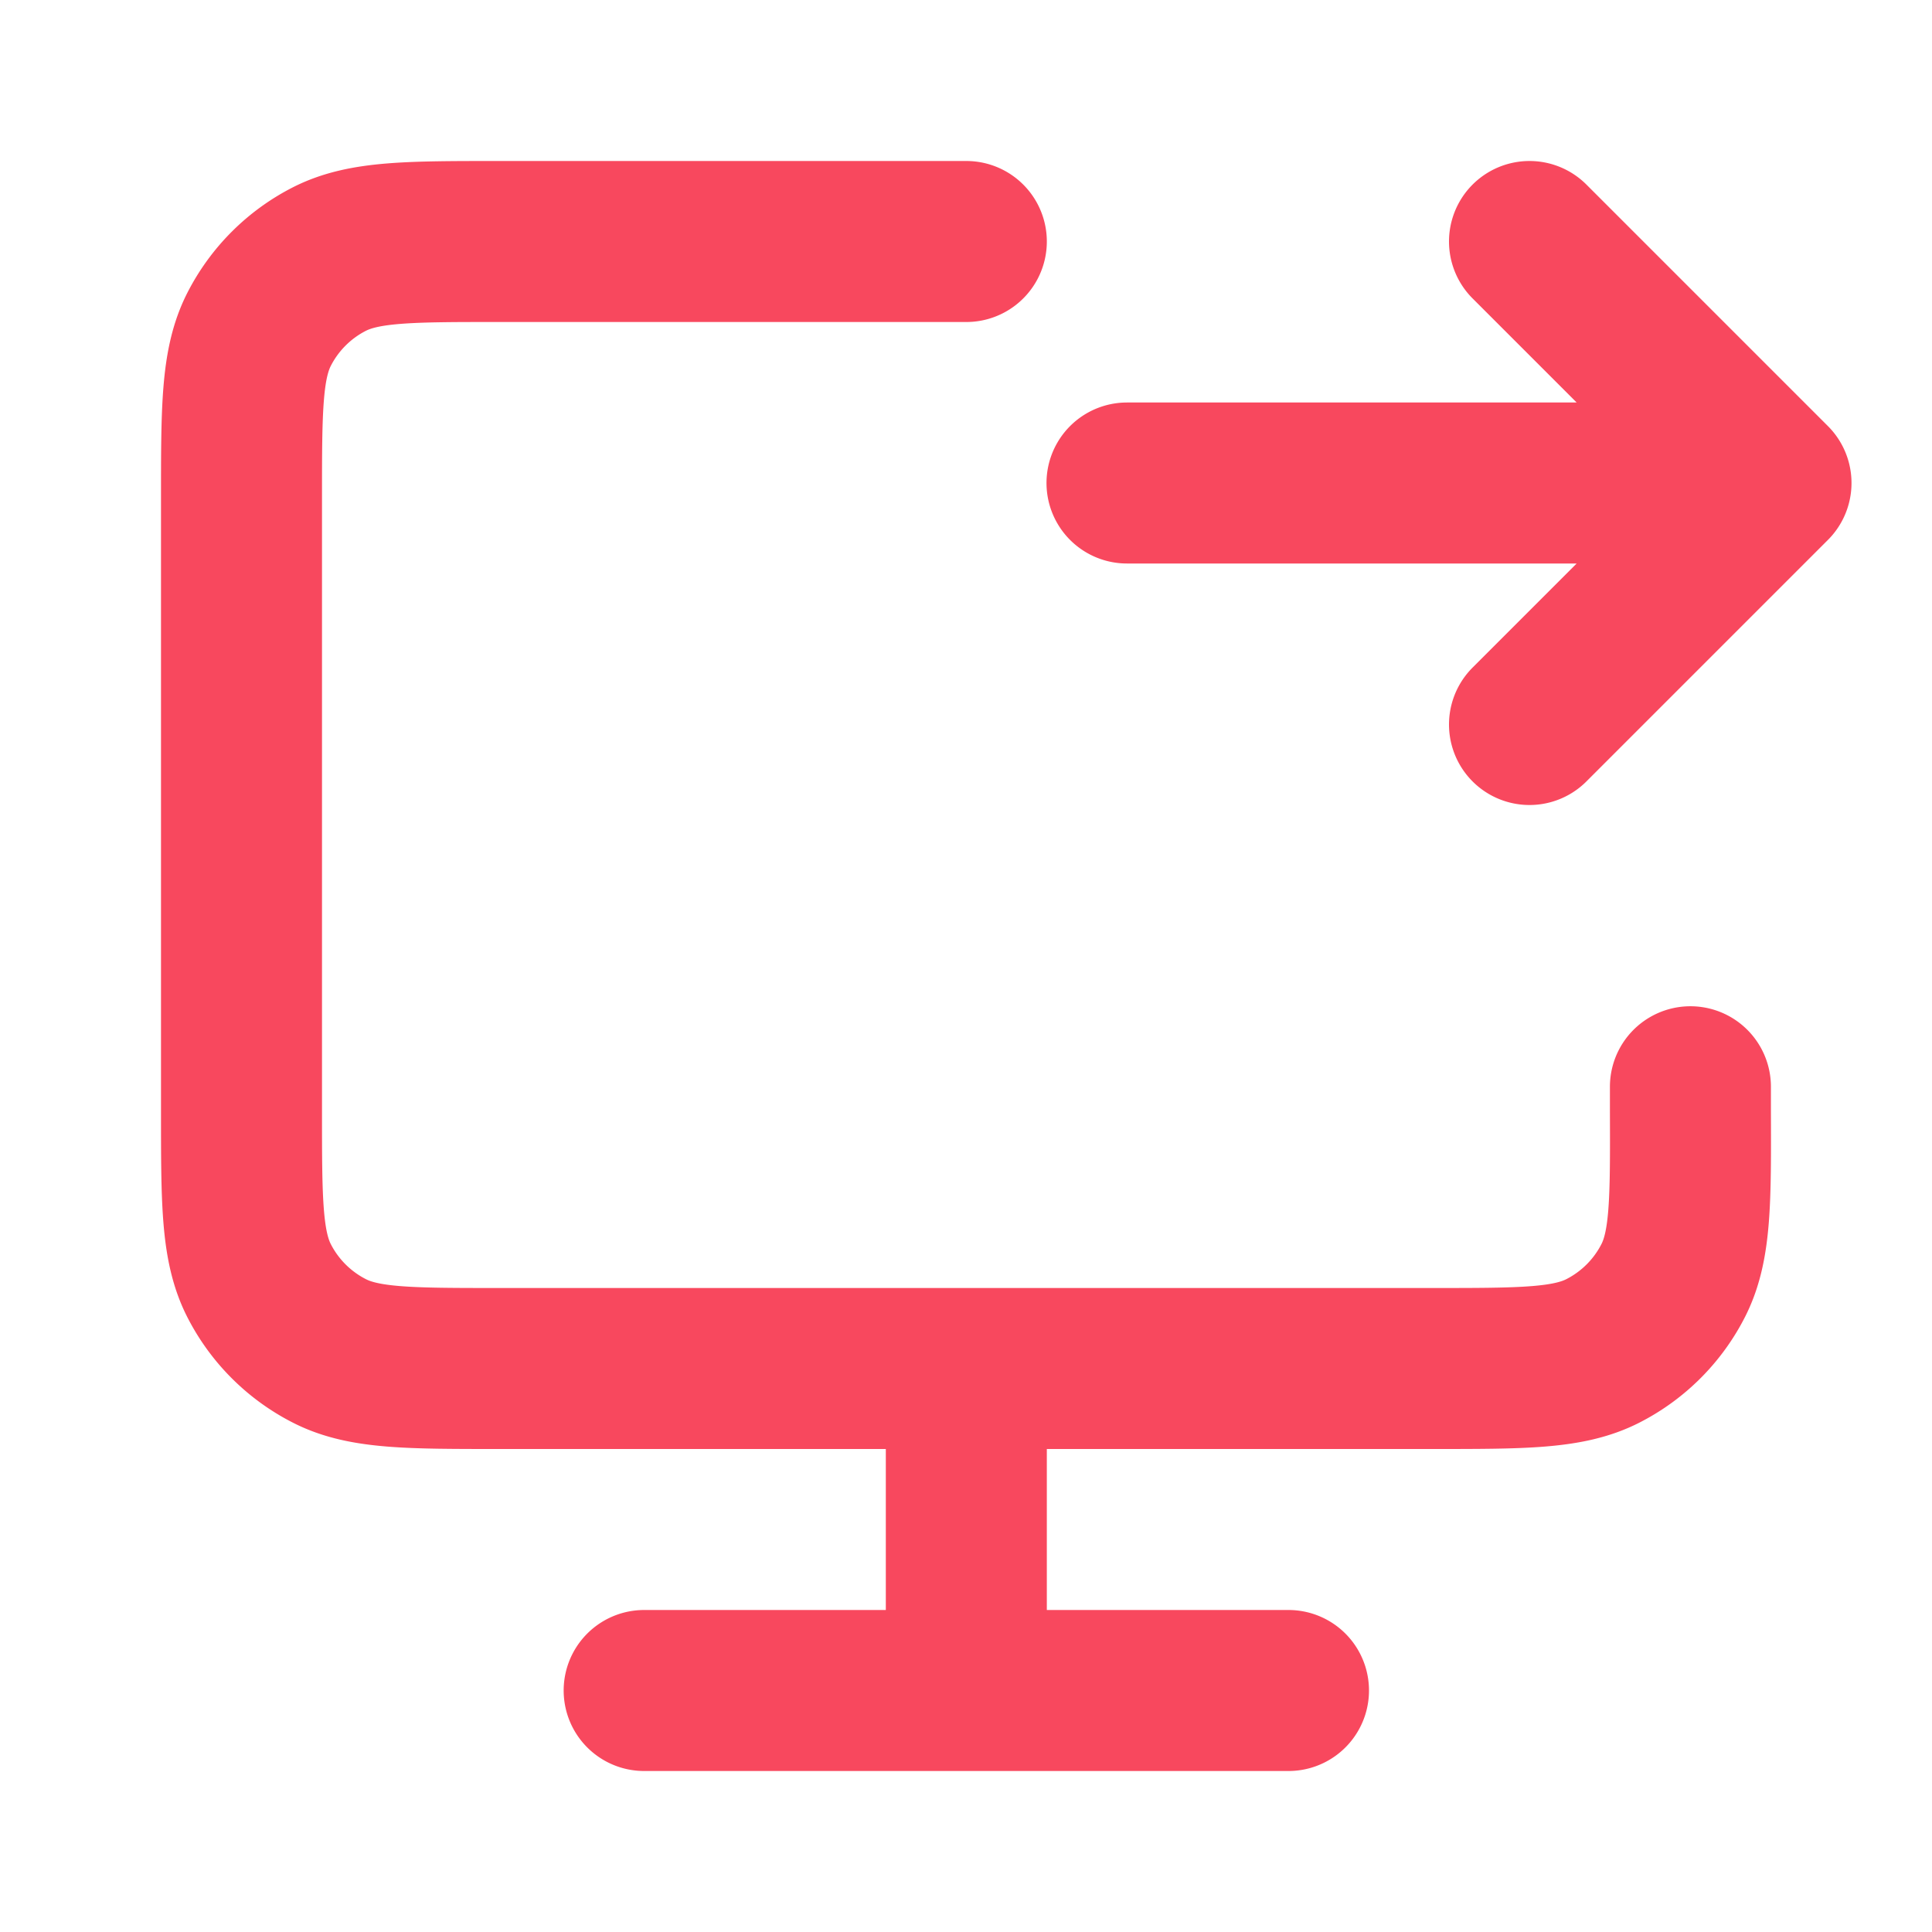 <svg width="24" height="24" viewBox="0 0 24 24" fill="none" xmlns="http://www.w3.org/2000/svg">
    <path d="M16.006 21H8.002m4.002-4v4m0-18H6.202c-1.121 0-1.681 0-2.11.218a2 2 0 0 0-.874.874C3 4.52 3 5.08 3 6.2v7.6c0 1.12 0 1.68.218 2.108a2 2 0 0 0 .875.874C4.52 17 5.08 17 6.202 17h11.596c1.123 0 1.685 0 2.114-.219a2 2 0 0 0 .875-.877c.217-.429.216-.99.212-2.113V13.5M14 6h8m0 0-3-3m3 3-3 3" stroke="#F8485E" stroke-width="2" stroke-linecap="round" stroke-linejoin="round"/>
</svg>

